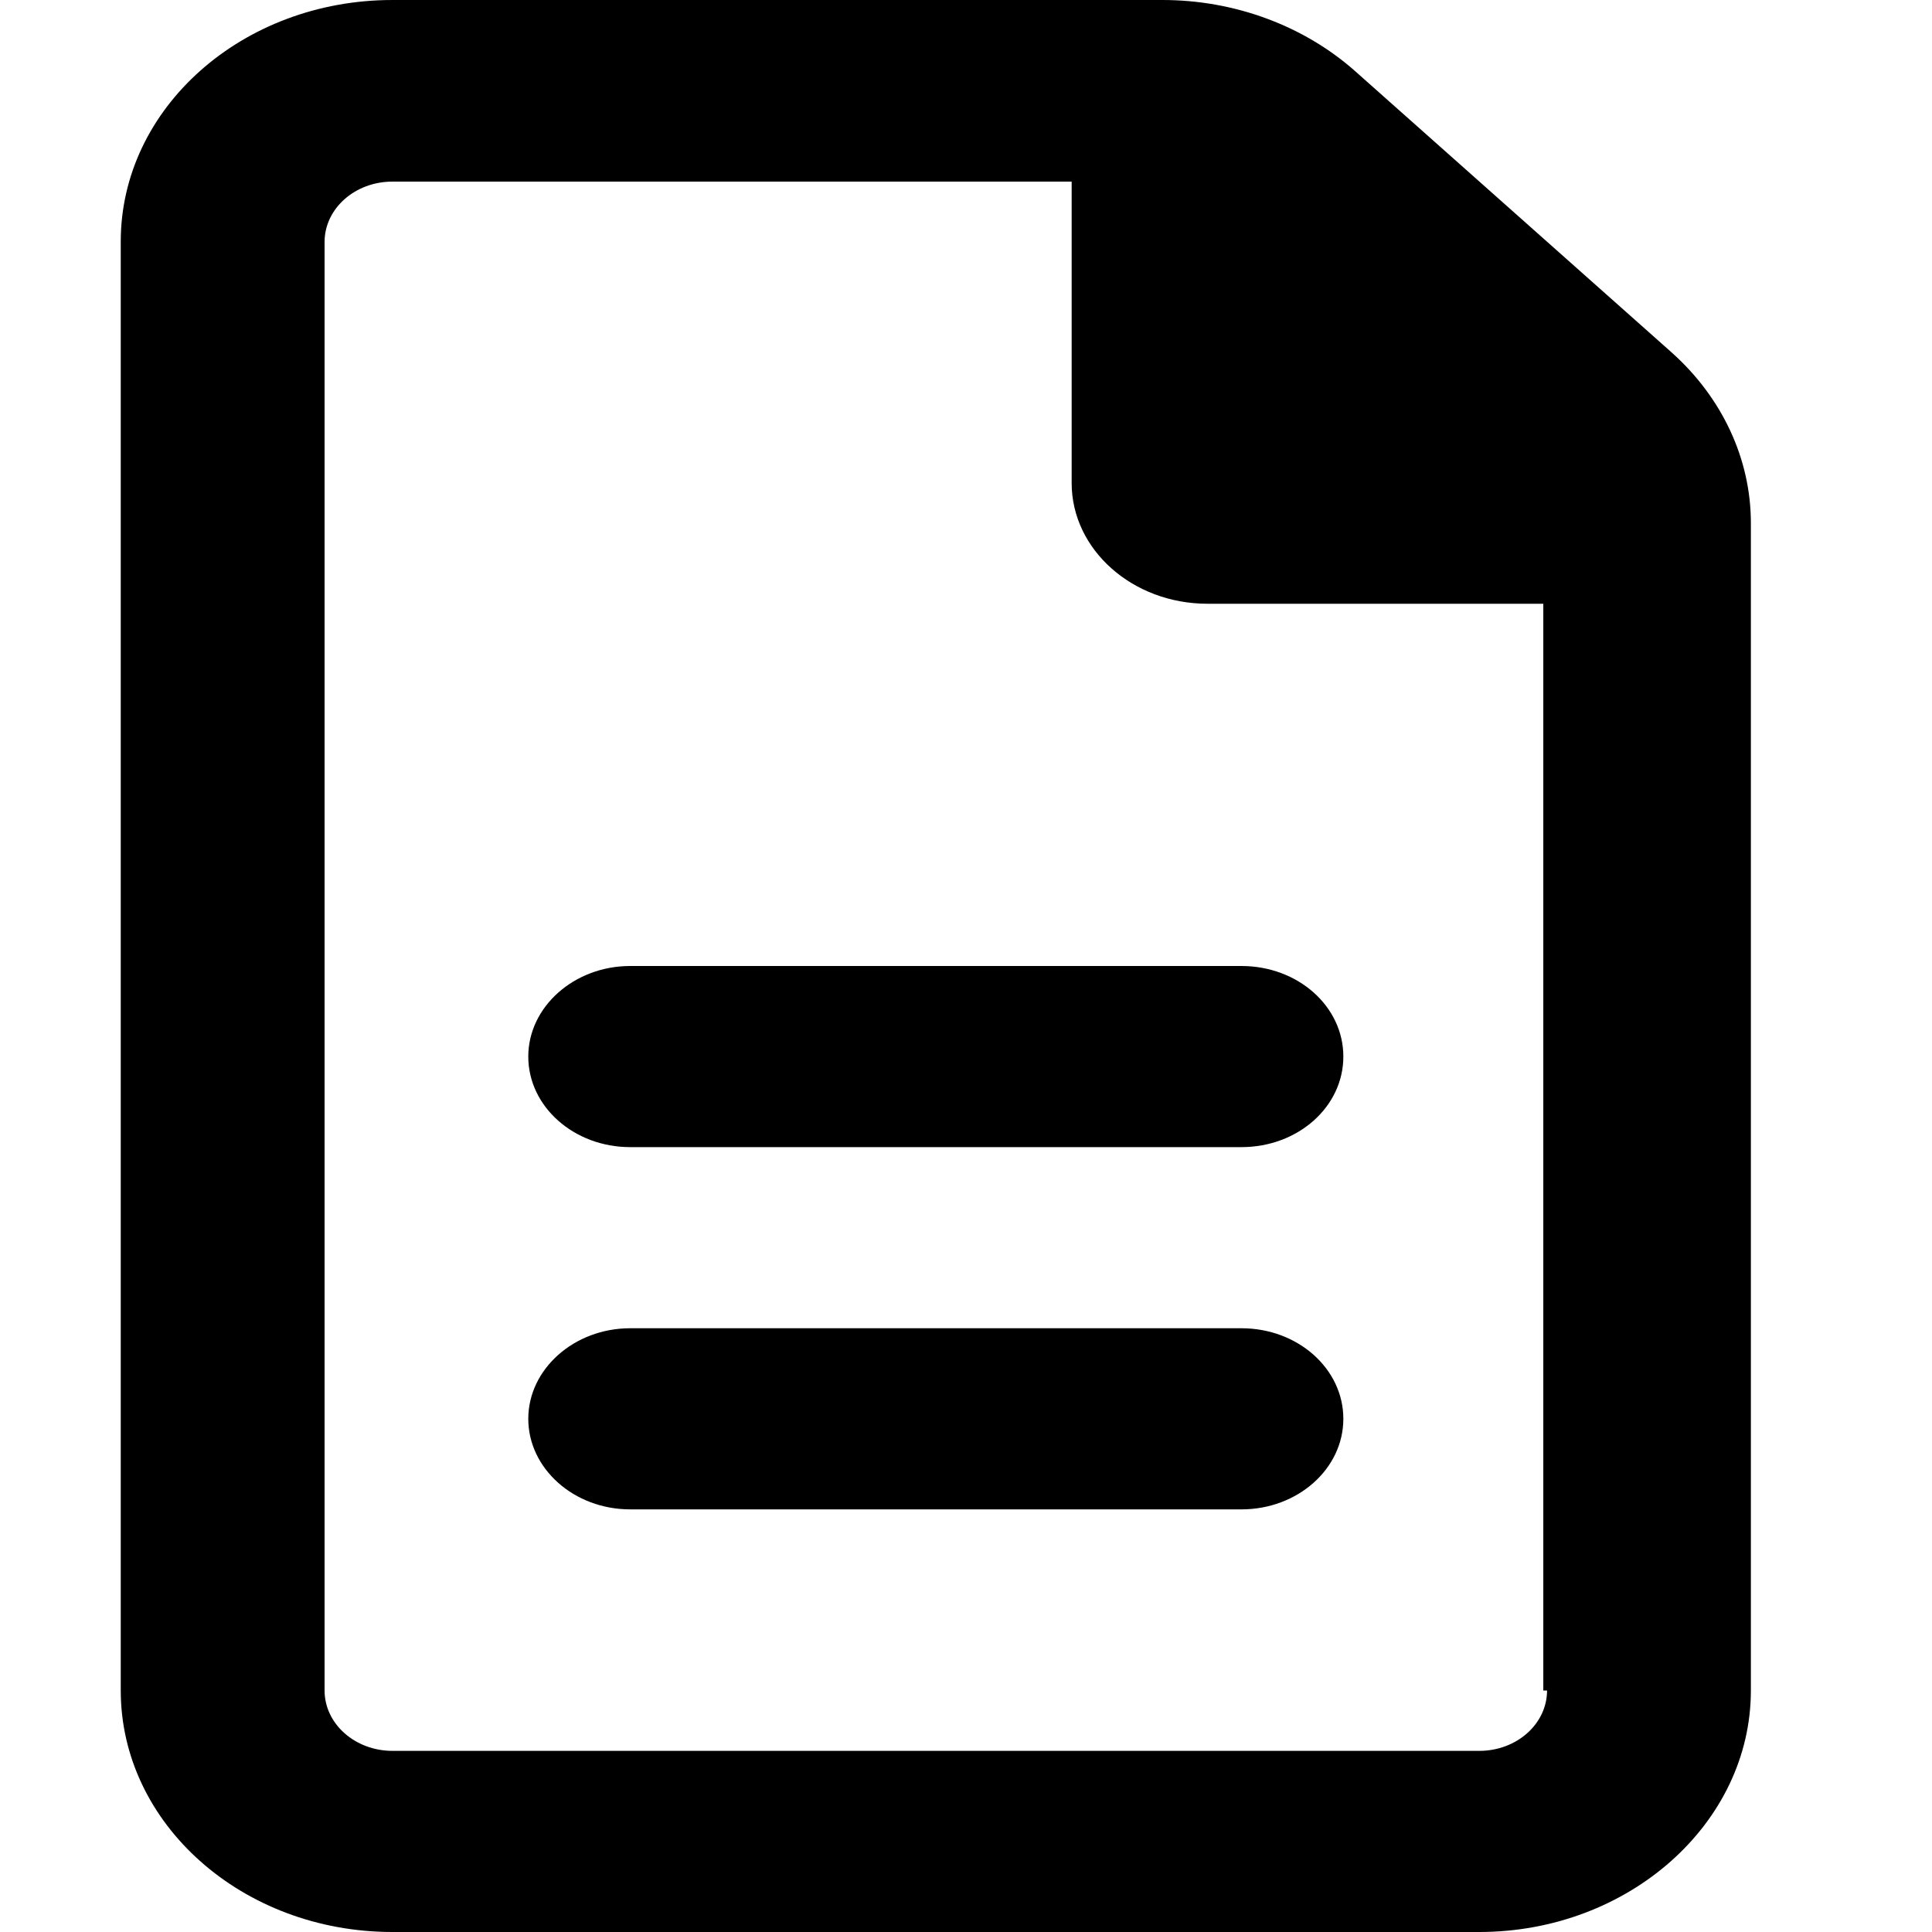 <svg viewBox="0 0 16 16" xmlns="http://www.w3.org/2000/svg"><path d="M13.843 2.918L11.219 0.586C10.794 0.211 10.222 3.125e-06 9.627 3.125e-06L3.25 0C2.007 0 1 0.895 1 2L1 14C1 15.104 2.007 16 3.25 16H12.25C13.488 16 14.5 15.1 14.5 14V4.331C14.5 3.803 14.264 3.294 13.843 2.918ZM12.812 14C12.812 14.276 12.561 14.5 12.25 14.5H3.251C2.94 14.5 2.688 14.276 2.688 14L2.688 2.004C2.688 1.728 2.939 1.504 3.25 1.504H8.875V4C8.875 4.552 9.379 5 10 5H12.781V14H12.812ZM4.375 8.75C4.375 9.166 4.755 9.5 5.219 9.5H10.281C10.749 9.5 11.125 9.166 11.125 8.75C11.125 8.334 10.749 8 10.281 8H5.219C4.755 8 4.375 8.338 4.375 8.75ZM10.281 11H5.219C4.755 11 4.375 11.338 4.375 11.75C4.375 12.162 4.753 12.5 5.219 12.5H10.281C10.747 12.5 11.125 12.164 11.125 11.75C11.125 11.336 10.749 11 10.281 11Z"/></svg>